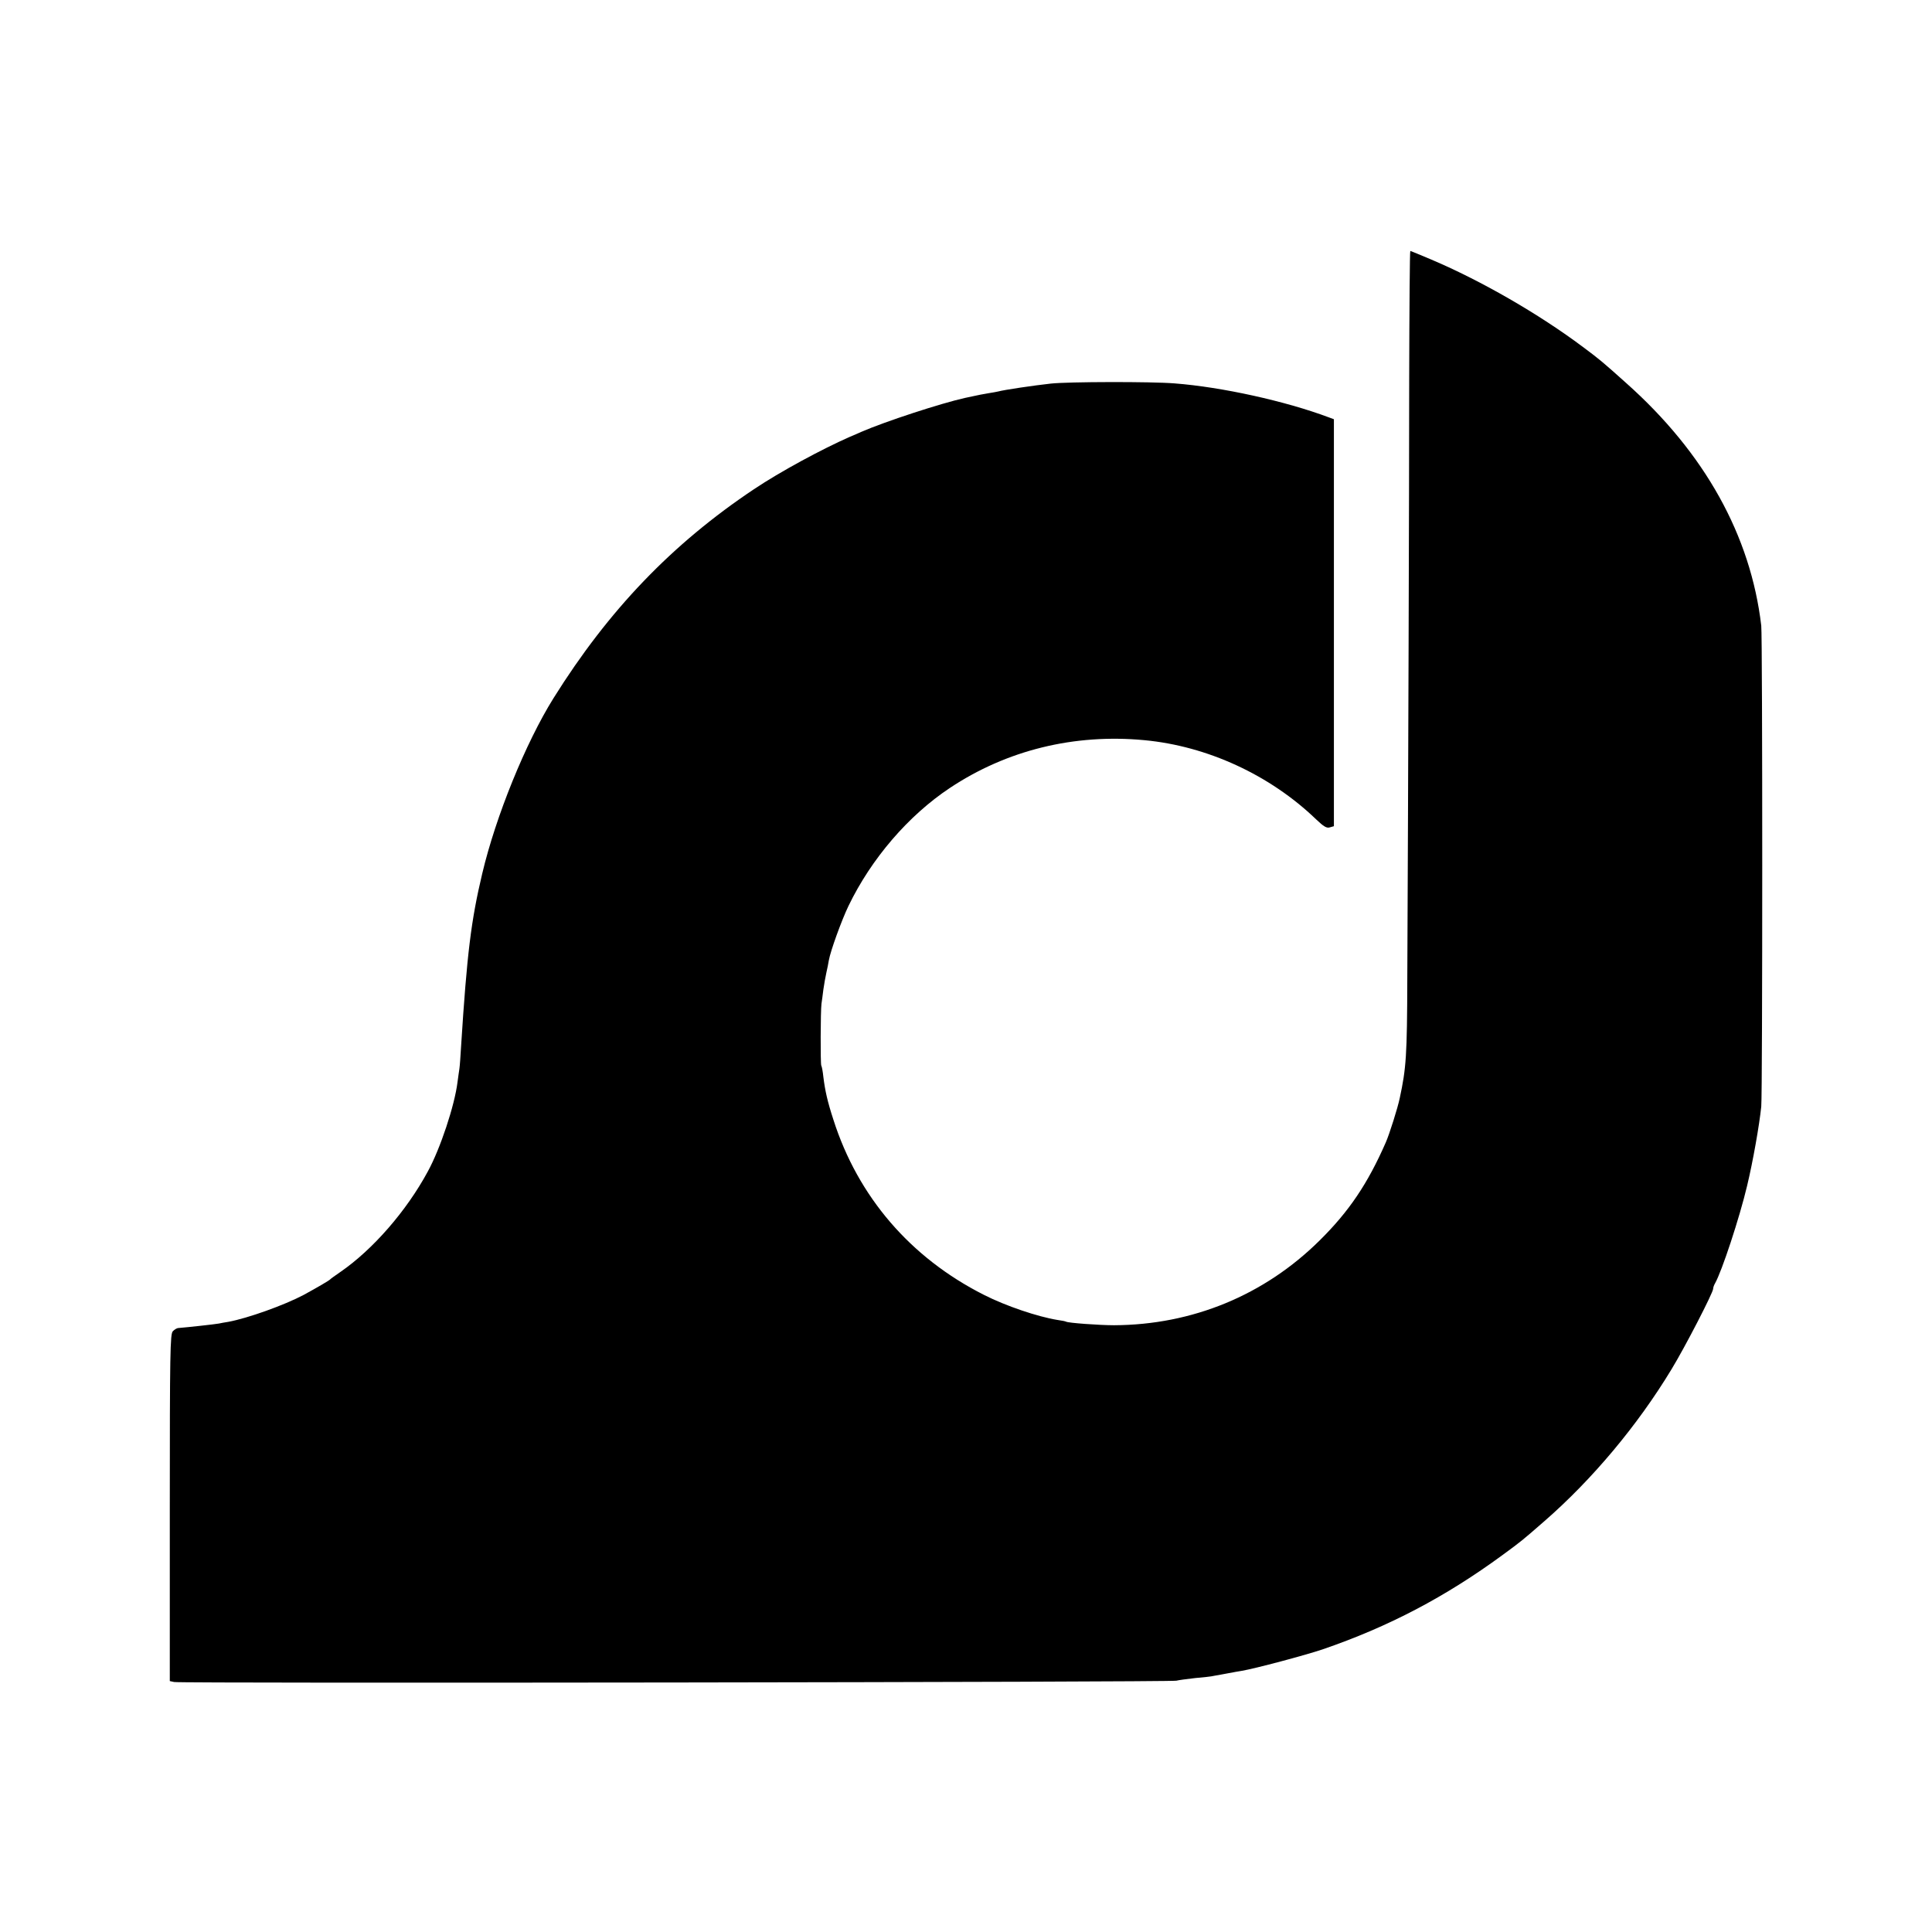 <?xml version="1.0" standalone="no"?>
<!DOCTYPE svg PUBLIC "-//W3C//DTD SVG 20010904//EN"
 "http://www.w3.org/TR/2001/REC-SVG-20010904/DTD/svg10.dtd">
<svg version="1.0" xmlns="http://www.w3.org/2000/svg"
 width="1024pt" height="1024pt" viewBox="0 0 1024 1024"
 preserveAspectRatio="xMidYMid meet">
<g transform="translate(0,1024) scale(0.1,-0.1)"
fill="#000000" stroke="none">
<path d="M7469 8233 c0 -610 -5 -2119 -10 -3178 -1 -411 -6 -477 -40 -635 -11
-53 -55 -192 -74 -235 -96 -219 -195 -366 -351 -520 -293 -290 -674 -447
-1089 -449 -77 0 -244 12 -255 19 -3 2 -23 6 -45 9 -105 17 -274 74 -390 133
-390 197 -668 521 -798 929 -31 95 -44 153 -53 226 -3 29 -8 56 -11 60 -5 9
-4 290 1 328 2 14 7 48 10 75 4 28 11 68 16 90 5 22 11 51 13 65 9 51 68 213
104 288 121 251 318 480 538 626 301 200 658 288 1030 253 333 -31 666 -184
911 -420 40 -38 56 -48 73 -42 l21 6 0 1078 0 1079 -27 10 c-229 86 -568 161
-818 180 -123 10 -563 9 -655 -1 -91 -10 -247 -33 -280 -42 -8 -2 -31 -6 -50
-9 -36 -6 -41 -7 -125 -25 -130 -29 -423 -125 -550 -180 -11 -5 -38 -17 -60
-26 -150 -66 -370 -185 -509 -278 -434 -290 -770 -640 -1062 -1107 -148 -237
-306 -626 -378 -930 -59 -248 -81 -425 -112 -914 -3 -54 -7 -108 -9 -120 -2
-11 -6 -43 -10 -71 -15 -123 -91 -353 -158 -475 -113 -209 -291 -413 -462
-531 -27 -19 -52 -36 -55 -40 -7 -7 -65 -41 -140 -82 -104 -55 -297 -124 -400
-143 -19 -3 -42 -7 -50 -9 -21 -4 -167 -20 -217 -24 -6 -1 -19 -8 -27 -17 -14
-14 -16 -112 -16 -935 l0 -919 23 -5 c30 -8 5287 -1 5312 7 11 3 56 9 100 14
44 4 82 8 85 9 3 1 28 5 55 10 28 5 52 10 55 10 3 1 25 5 50 9 72 12 338 83
430 114 350 120 651 278 955 501 98 72 102 75 220 178 254 221 495 509 674
805 72 118 221 407 221 427 0 6 4 19 10 29 36 63 130 348 170 517 31 129 65
322 75 420 7 70 7 2491 0 2549 -56 477 -299 915 -716 1286 -127 114 -142 126
-229 191 -234 175 -537 350 -803 463 -59 25 -110 46 -112 46 -3 0 -5 -305 -6
-677z"/>
</g>
</svg>
